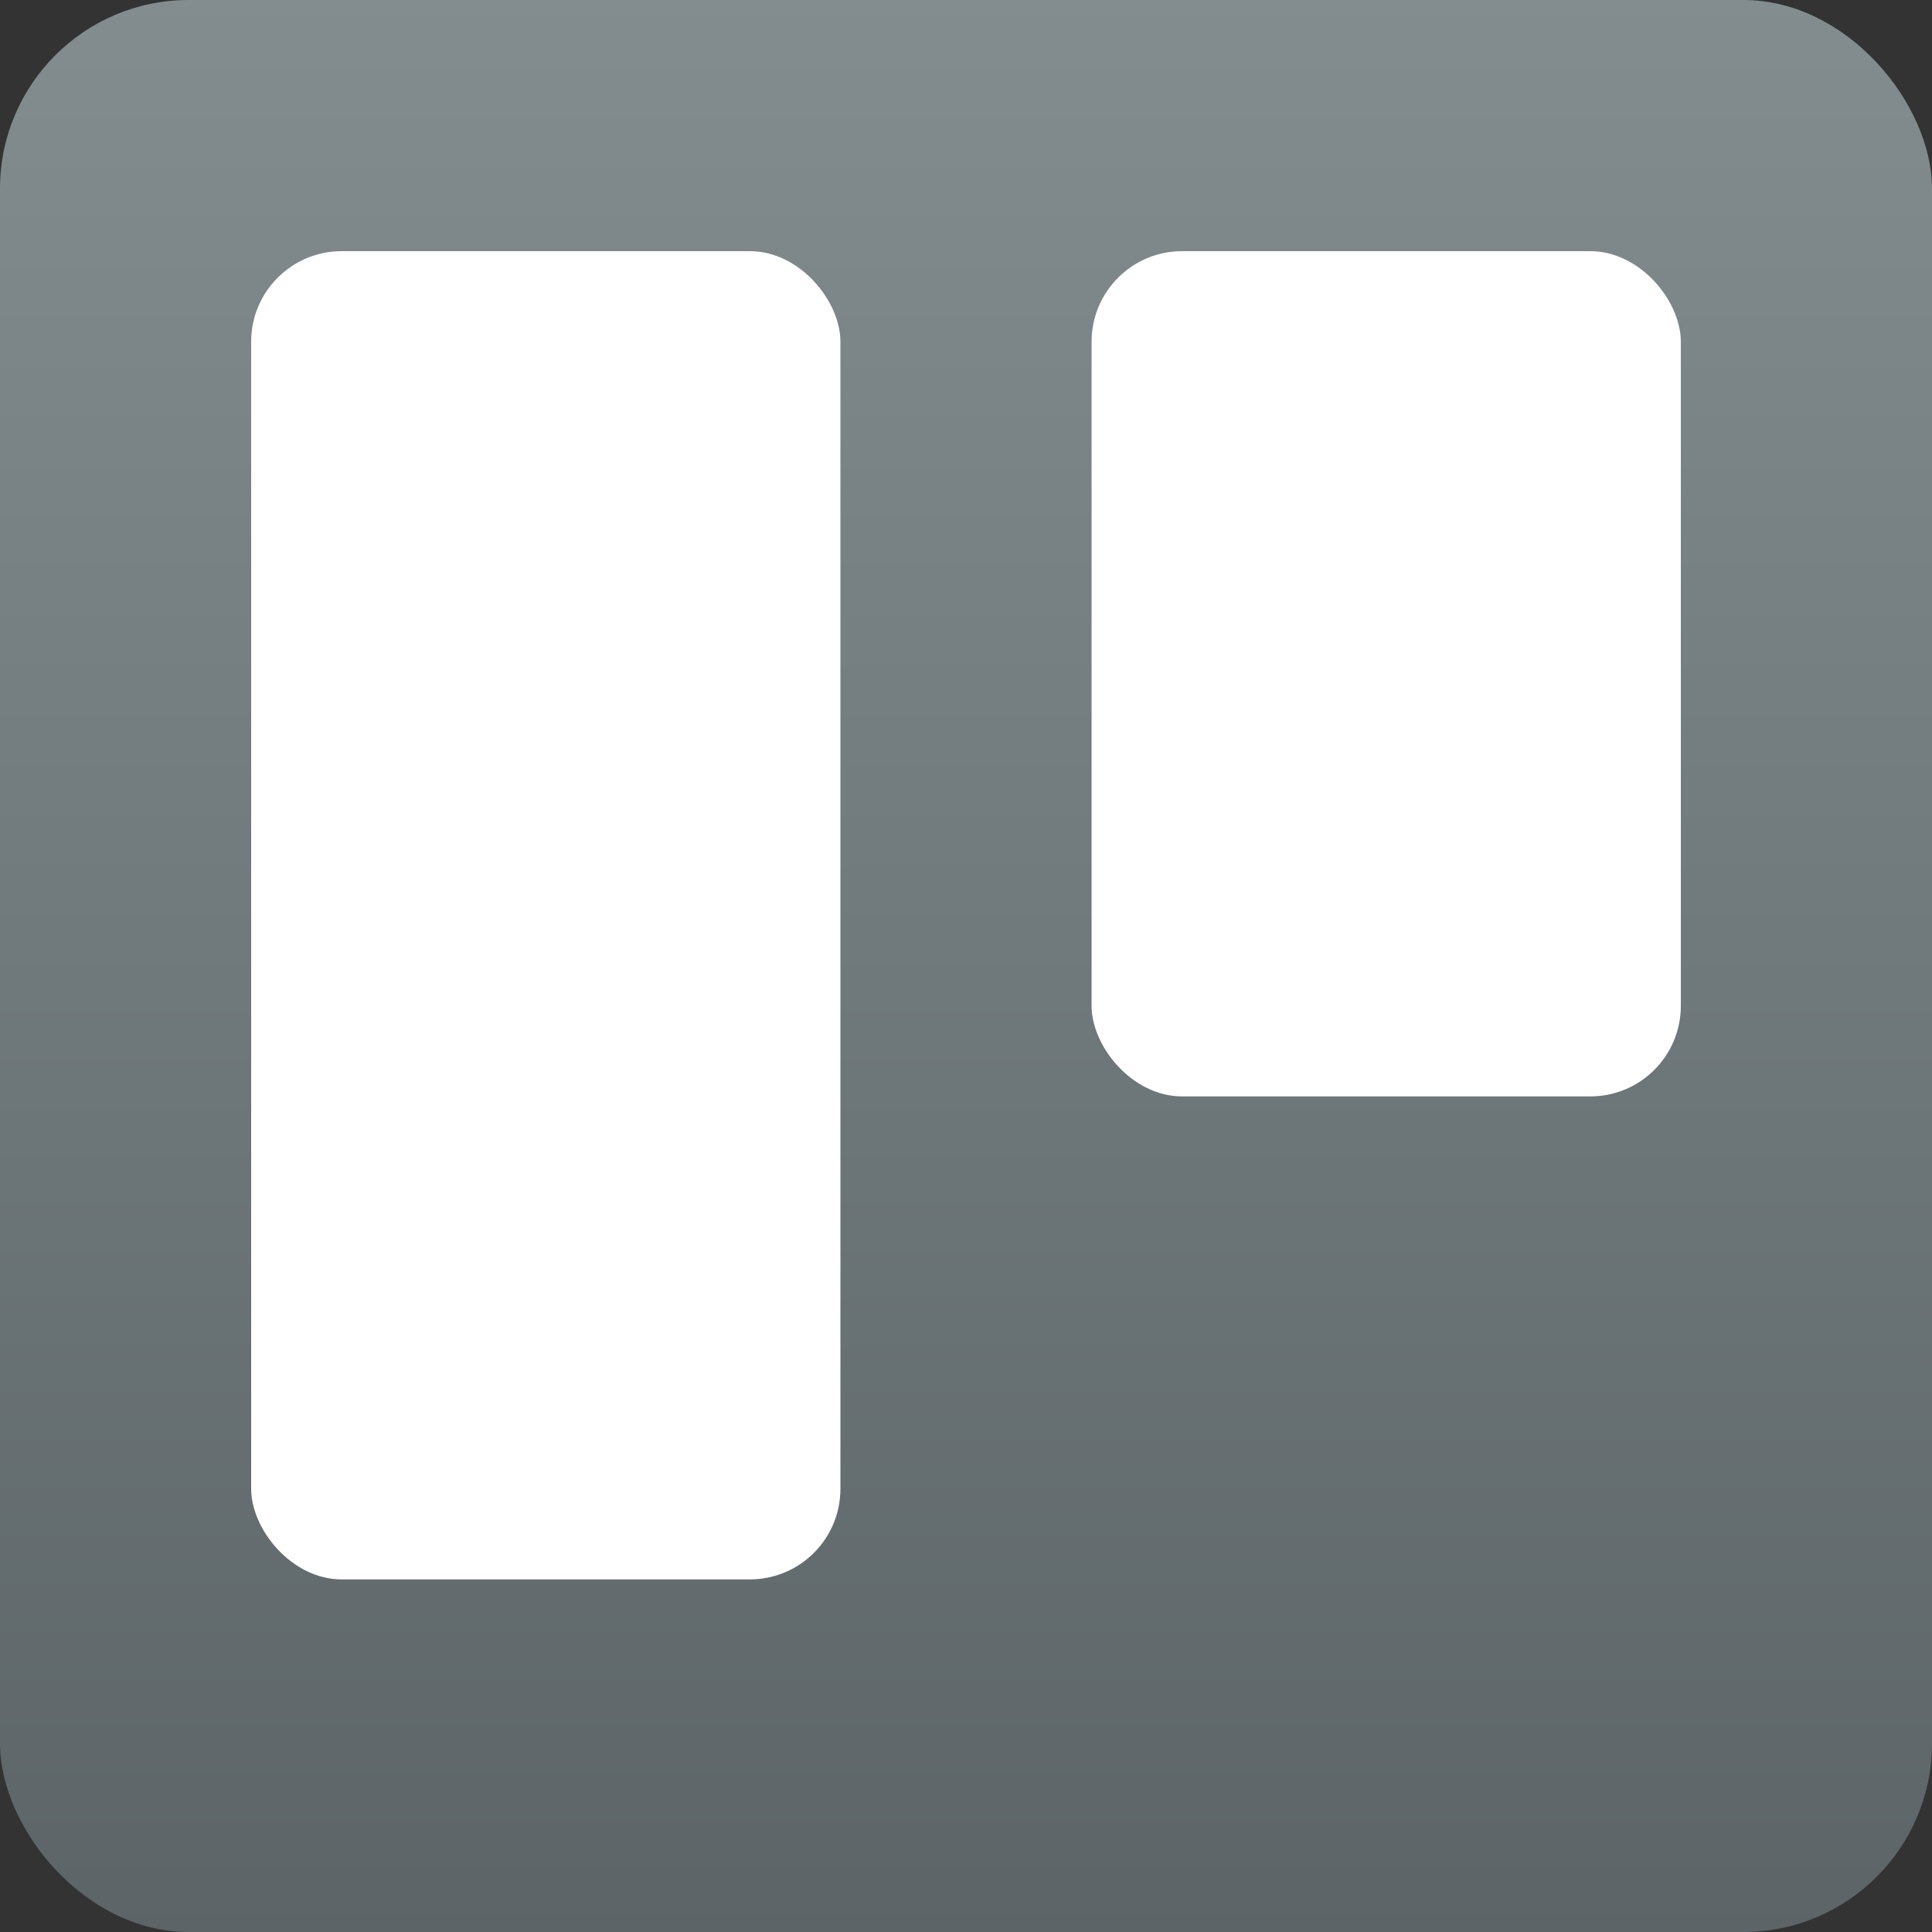<svg viewBox="0 0 256 256" version="1.1" xmlns="http://www.w3.org/2000/svg" xmlns:xlink="http://www.w3.org/1999/xlink"
  preserveAspectRatio="xMidYMid" fill="#000000">
  <rect x="0" y="0" width="256" height="256" fill="#333333" stroke="none"/>
  <g id="SVGRepo_bgCarrier" stroke-width="0"></g>
  <g id="SVGRepo_tracerCarrier" stroke-linecap="round" stroke-linejoin="round"></g>
  <g id="SVGRepo_iconCarrier">
    <defs>
      <linearGradient x1="50%" y1="0%" x2="50%" y2="100%" id="linearGradient-1">
        <stop stop-color="#838d90" offset="0%"> </stop>
        <stop stop-color="#5c6467" offset="100%"> </stop>
      </linearGradient>
    </defs>
    <g>
      <g>
        <rect fill="url(#linearGradient-1)" x="0" y="0" width="256" height="256" rx="25"> </rect>
        <rect fill="#FFFFFF" x="144.64" y="33.28" width="78.08" height="112" rx="12"> </rect>
        <rect fill="#FFFFFF" x="33.28" y="33.28" width="78.08" height="176" rx="12"> </rect>
      </g>
    </g>
  </g>
</svg>
